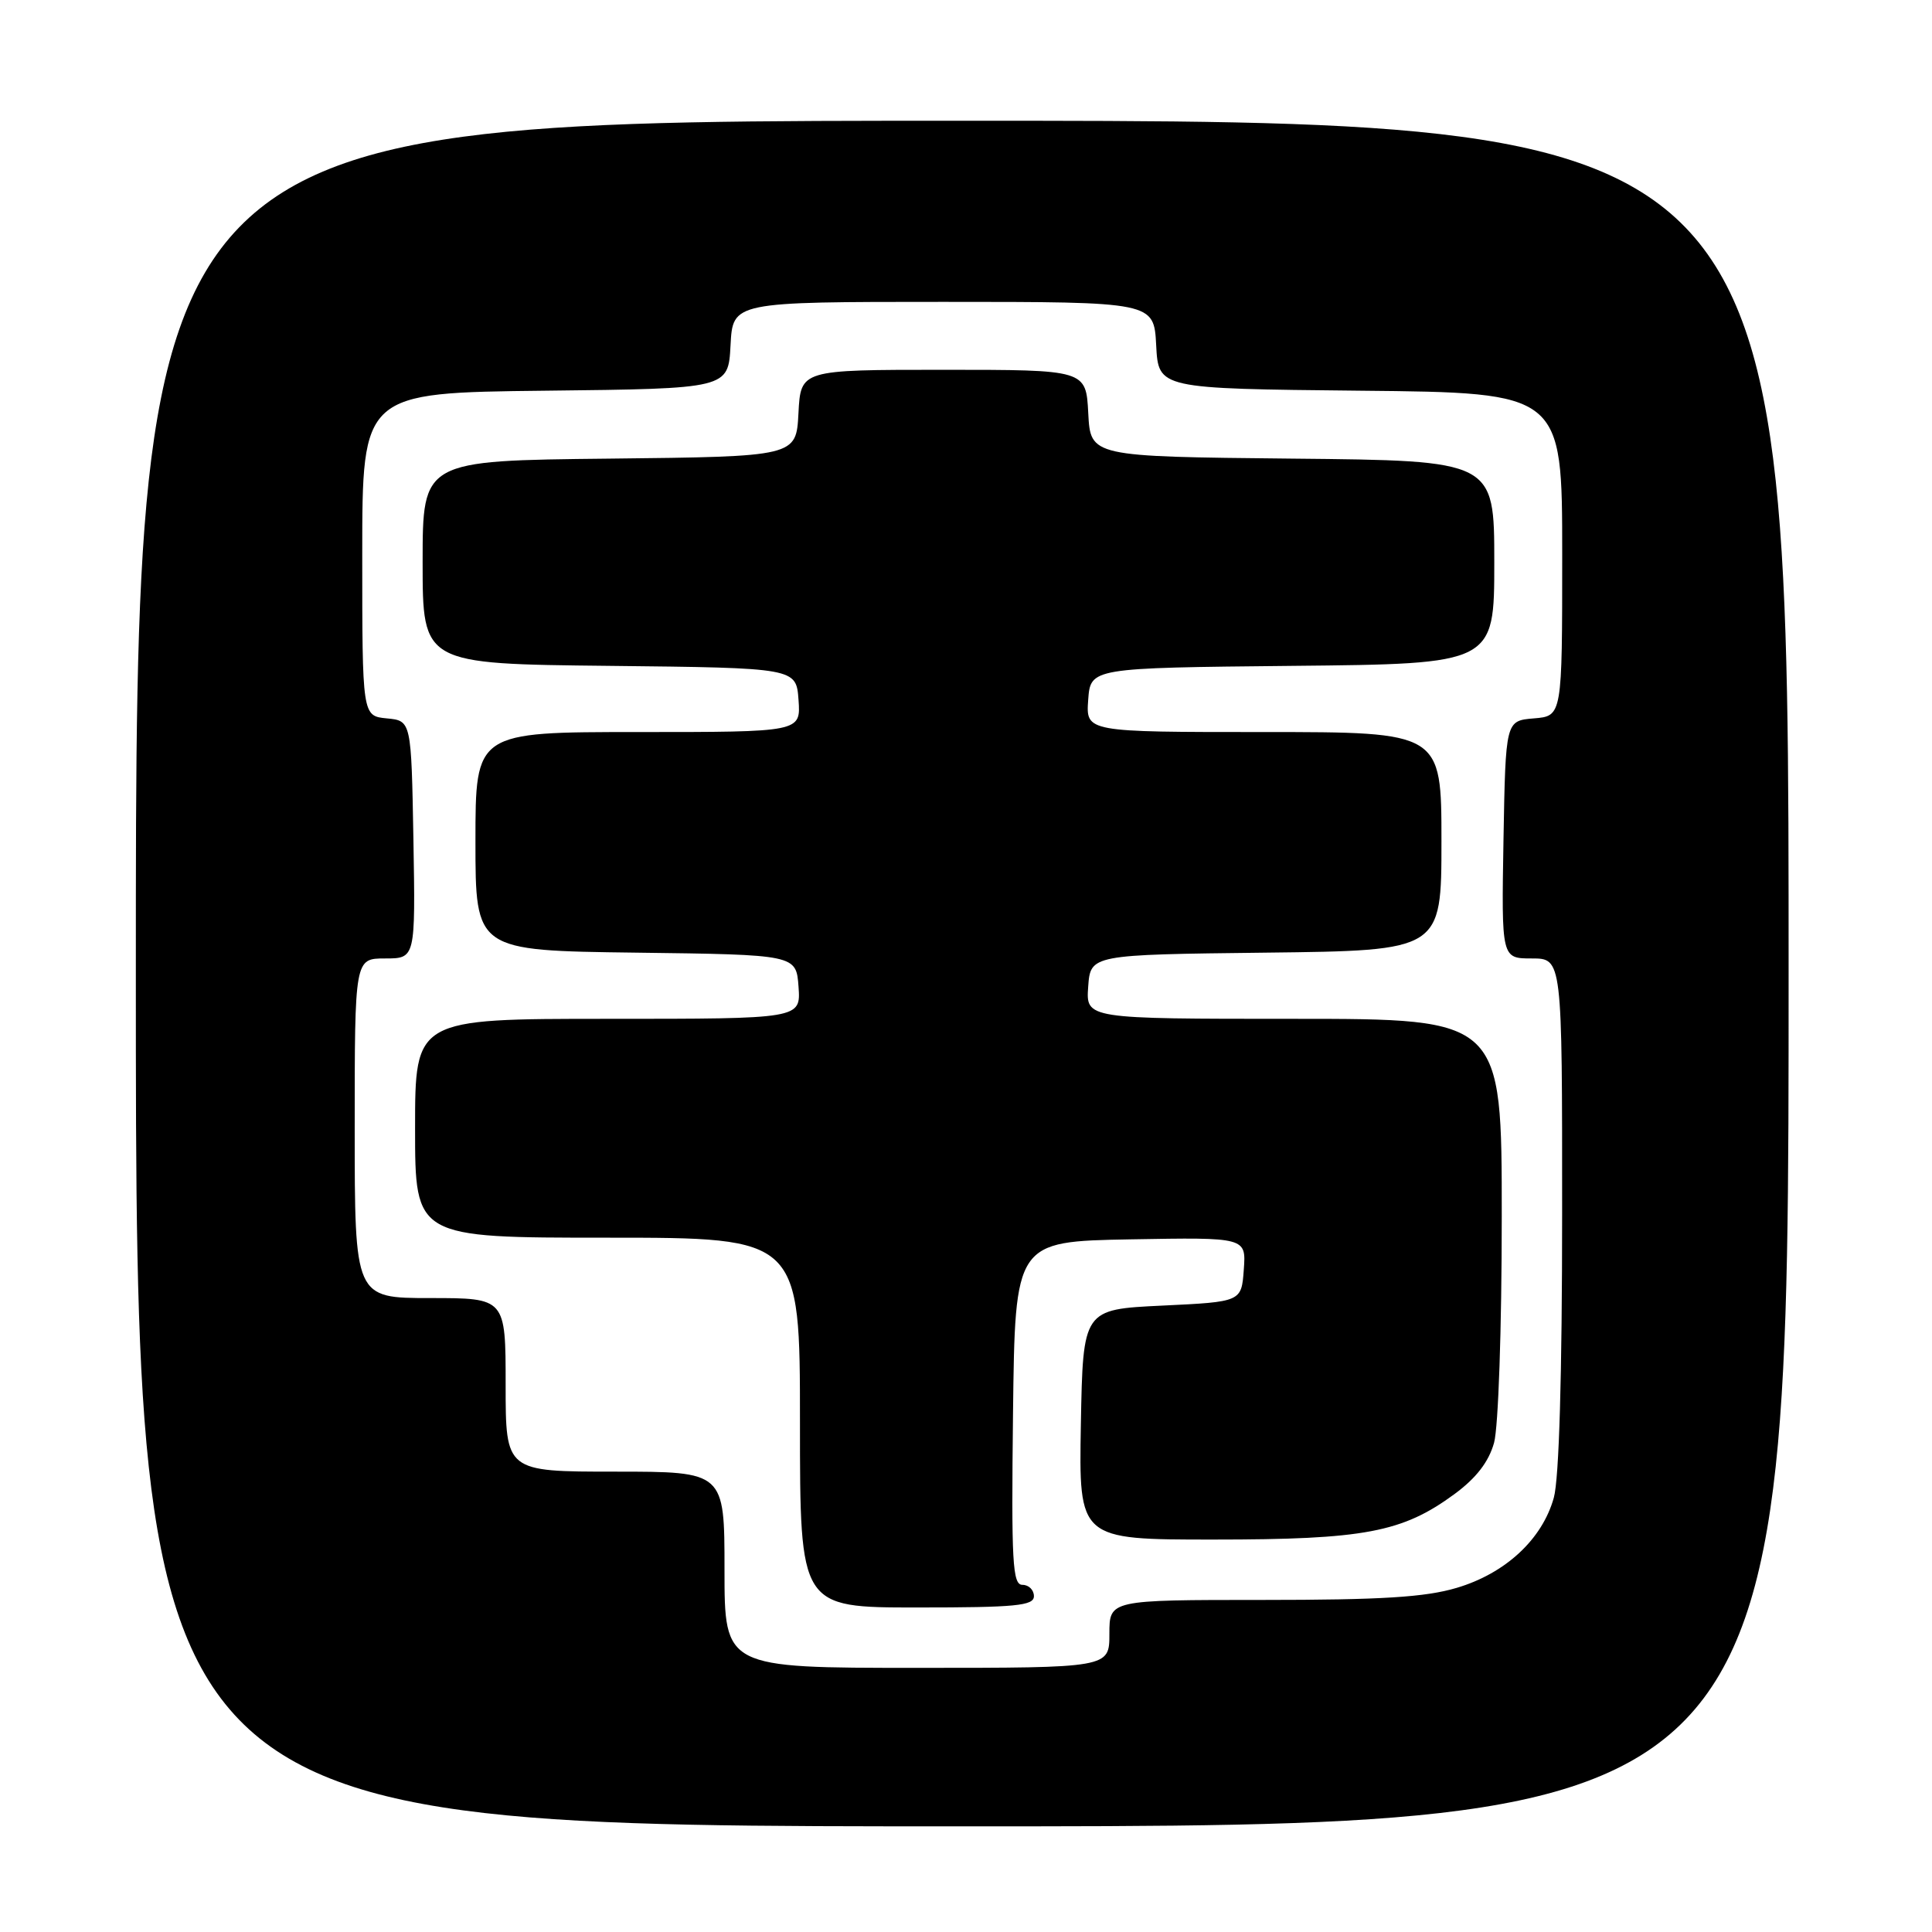 <?xml version="1.0" encoding="UTF-8" standalone="no"?>
<!DOCTYPE svg PUBLIC "-//W3C//DTD SVG 1.1//EN" "http://www.w3.org/Graphics/SVG/1.1/DTD/svg11.dtd" >
<svg xmlns="http://www.w3.org/2000/svg" xmlns:xlink="http://www.w3.org/1999/xlink" version="1.1" viewBox="0 0 256 256">
 <g >
 <path fill="currentColor"
d=" M 237.00 129.00 C 237.00 16.00 237.00 16.00 127.50 16.00 C 18.00 16.00 18.00 16.00 18.00 129.00 C 18.00 242.00 18.00 242.00 127.50 242.00 C 237.00 242.00 237.00 242.00 237.00 129.00 Z  M 96.00 208.00 C 96.00 195.00 96.00 195.00 81.50 195.00 C 67.00 195.00 67.00 195.00 67.00 183.50 C 67.00 172.00 67.00 172.00 57.00 172.00 C 47.00 172.00 47.00 172.00 47.00 149.50 C 47.00 127.00 47.00 127.00 51.03 127.00 C 55.05 127.00 55.05 127.00 54.78 111.25 C 54.50 95.50 54.50 95.50 51.25 95.19 C 48.00 94.87 48.00 94.87 48.00 73.45 C 48.00 52.04 48.00 52.04 72.25 51.77 C 96.50 51.50 96.50 51.50 96.80 45.75 C 97.10 40.00 97.10 40.00 125.00 40.00 C 152.90 40.00 152.90 40.00 153.20 45.75 C 153.50 51.50 153.50 51.50 180.25 51.77 C 207.00 52.03 207.00 52.03 207.00 73.46 C 207.00 94.88 207.00 94.88 203.25 95.19 C 199.50 95.50 199.50 95.50 199.22 111.25 C 198.95 127.00 198.95 127.00 202.97 127.00 C 207.00 127.00 207.00 127.00 206.99 160.75 C 206.99 182.16 206.59 195.94 205.89 198.45 C 204.36 203.96 199.49 208.48 193.02 210.40 C 188.86 211.64 183.02 212.00 167.32 212.00 C 147.00 212.00 147.00 212.00 147.00 216.50 C 147.00 221.00 147.00 221.00 121.50 221.00 C 96.00 221.00 96.00 221.00 96.00 208.00 Z  M 137.00 211.50 C 137.00 210.68 136.32 210.00 135.48 210.00 C 134.16 210.00 134.00 207.05 134.23 187.25 C 134.50 164.50 134.50 164.50 149.81 164.22 C 165.12 163.95 165.12 163.95 164.81 168.22 C 164.50 172.50 164.50 172.50 154.00 173.00 C 143.50 173.50 143.50 173.50 143.22 188.75 C 142.95 204.00 142.95 204.00 160.79 204.00 C 180.78 204.00 185.82 203.05 192.73 197.97 C 195.61 195.85 197.26 193.71 197.97 191.18 C 198.54 189.11 198.99 176.06 198.99 161.25 C 199.00 135.00 199.00 135.00 171.44 135.00 C 143.89 135.00 143.89 135.00 144.19 130.75 C 144.50 126.50 144.50 126.50 167.75 126.23 C 191.00 125.96 191.00 125.96 191.00 111.48 C 191.00 97.00 191.00 97.00 167.44 97.00 C 143.89 97.00 143.89 97.00 144.19 92.75 C 144.50 88.50 144.50 88.50 171.25 88.23 C 198.00 87.97 198.00 87.97 198.00 74.50 C 198.00 61.03 198.00 61.03 171.25 60.77 C 144.50 60.50 144.50 60.50 144.20 54.75 C 143.90 49.00 143.90 49.00 125.00 49.00 C 106.10 49.00 106.10 49.00 105.80 54.75 C 105.50 60.50 105.50 60.50 80.75 60.77 C 56.00 61.03 56.00 61.03 56.00 74.50 C 56.00 87.97 56.00 87.97 80.75 88.23 C 105.50 88.50 105.50 88.50 105.81 92.75 C 106.11 97.00 106.11 97.00 84.56 97.00 C 63.00 97.00 63.00 97.00 63.00 111.48 C 63.00 125.96 63.00 125.96 84.25 126.23 C 105.50 126.50 105.50 126.50 105.81 130.75 C 106.11 135.00 106.11 135.00 80.56 135.00 C 55.00 135.00 55.00 135.00 55.00 149.50 C 55.00 164.00 55.00 164.00 80.50 164.00 C 106.00 164.00 106.00 164.00 106.00 188.50 C 106.00 213.00 106.00 213.00 121.50 213.00 C 134.61 213.00 137.00 212.77 137.00 211.50 Z "/>
</g>
</svg>